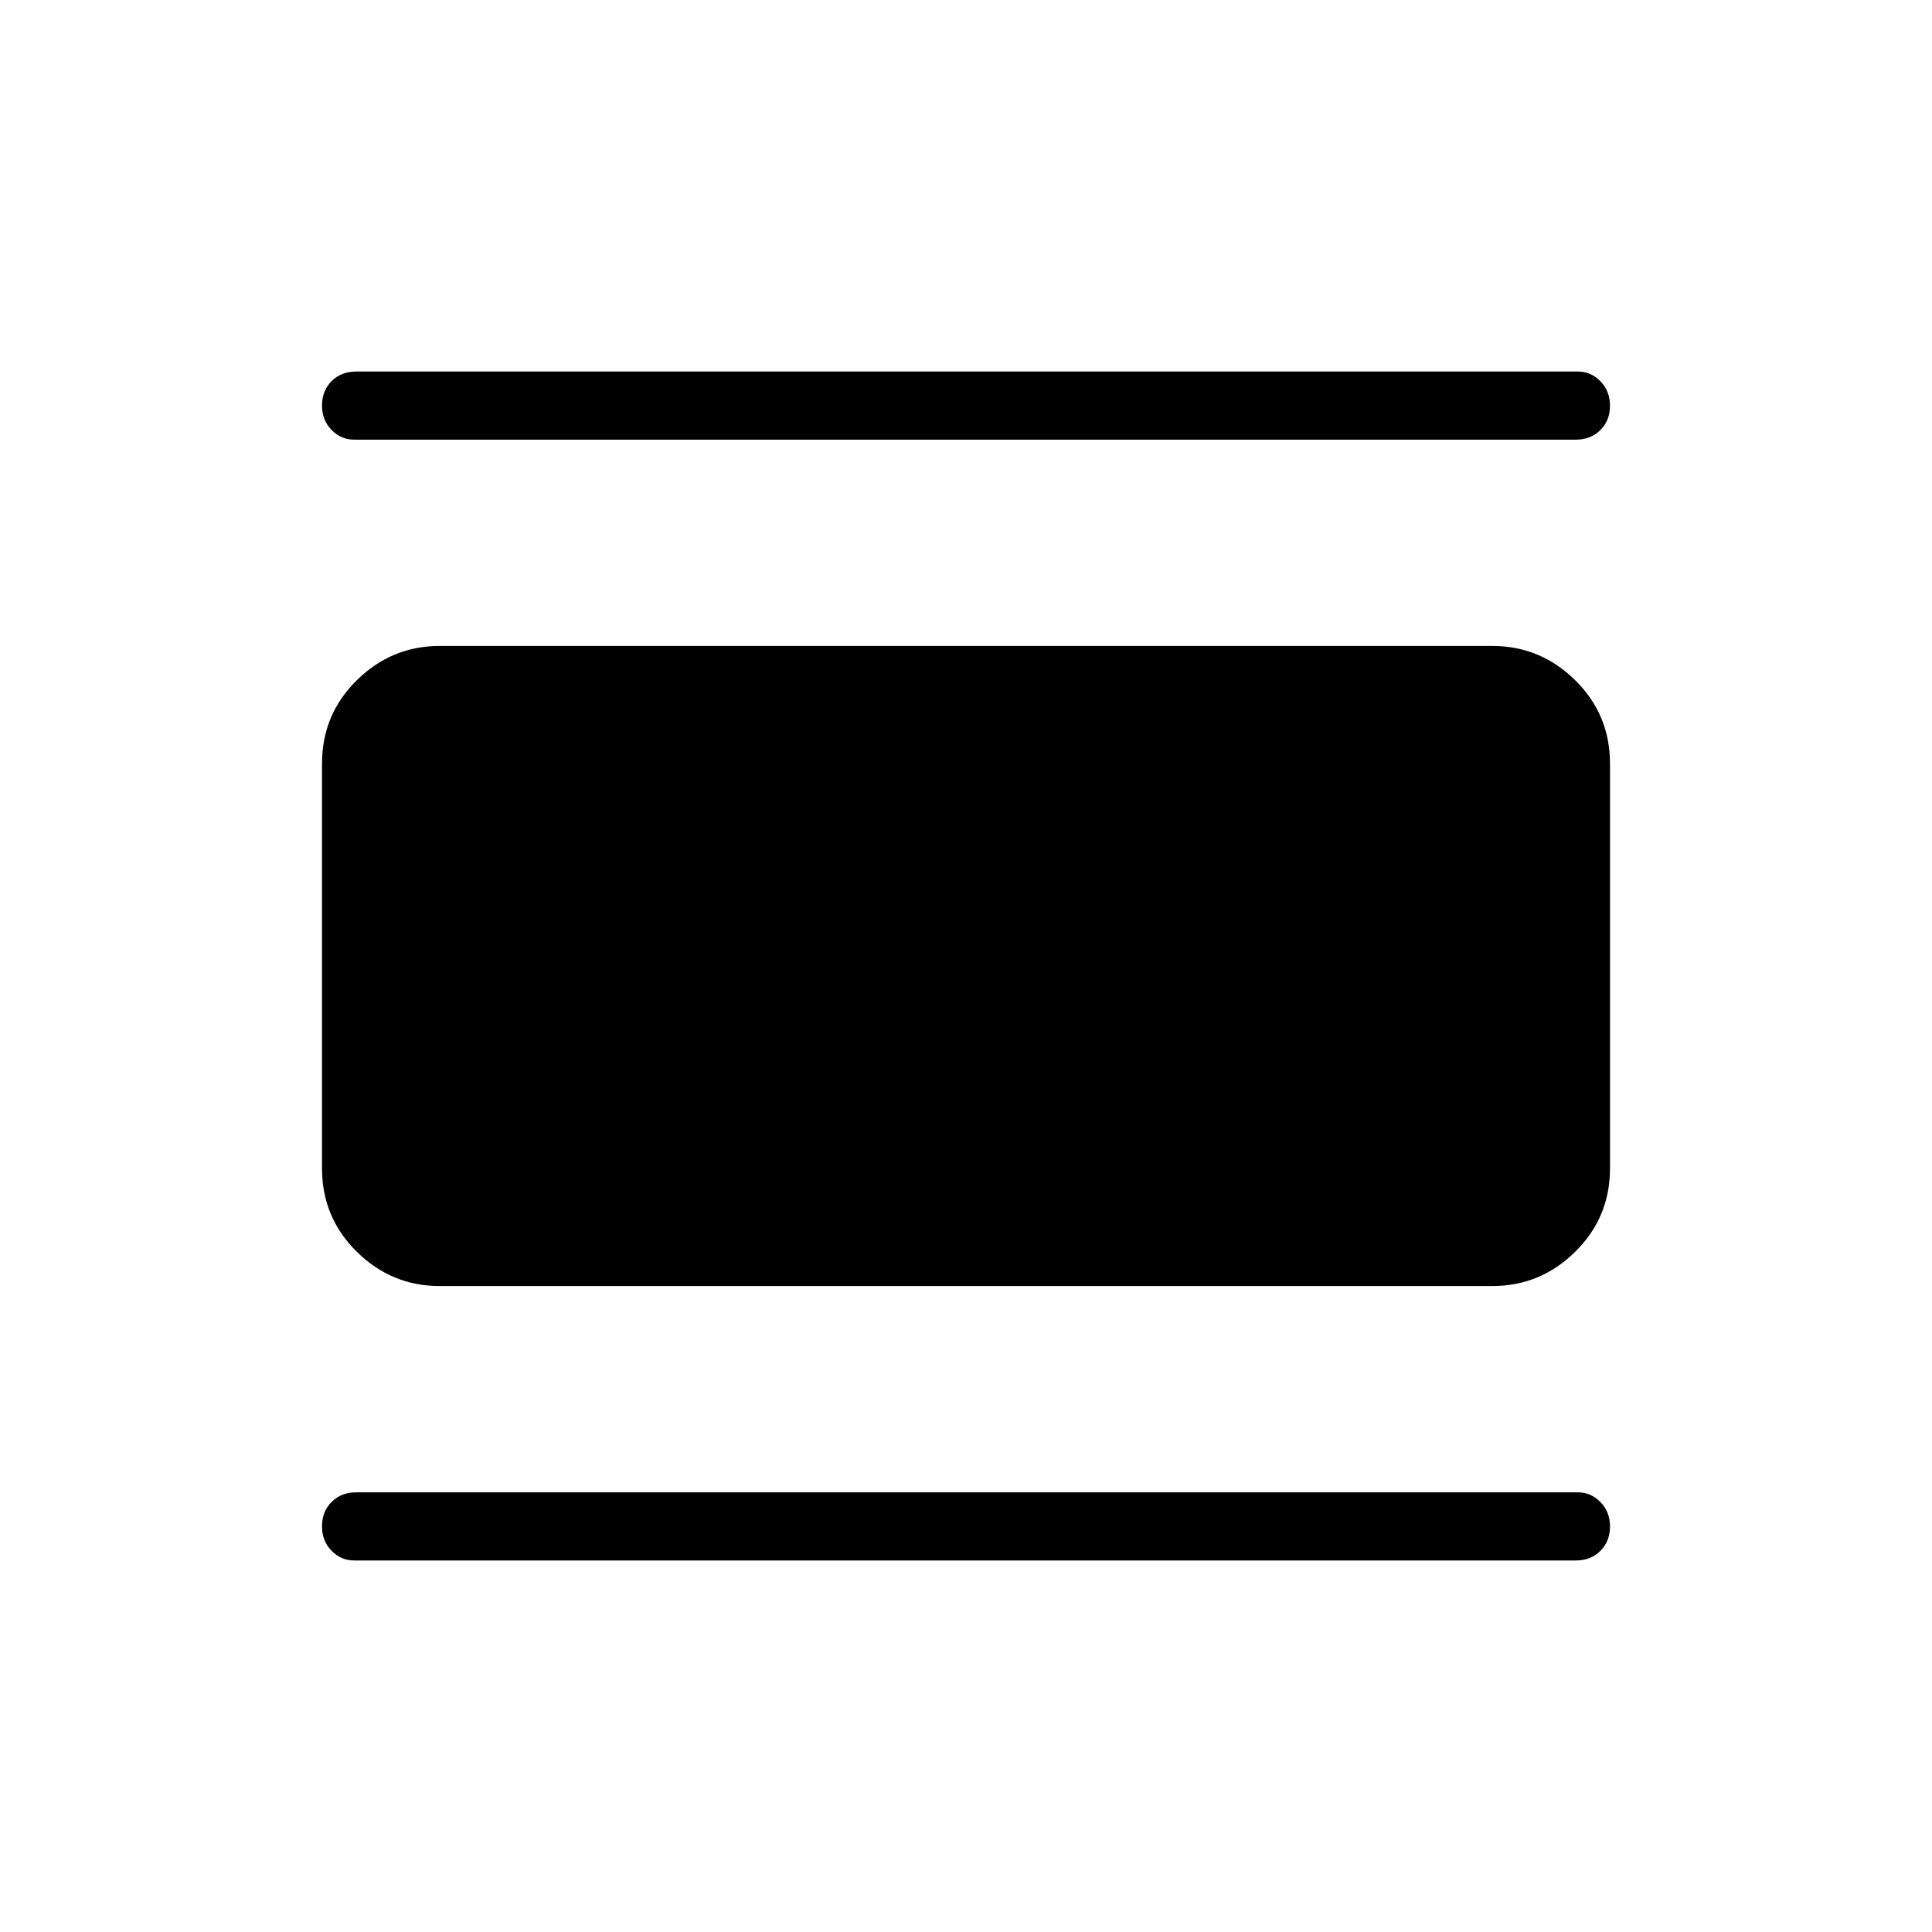 <svg xmlns="http://www.w3.org/2000/svg" height="40" viewBox="0 -960 960 960" width="40"><path d="M218.46-320.97q-23.88 0-41.17-17.04Q160-355.04 160-379.44v-201.12q0-24.4 17.29-41.43 17.29-17.04 41.17-17.04h523.08q23.88 0 41.17 17.04Q800-604.96 800-580.56v201.12q0 24.4-17.29 41.43-17.29 17.04-41.17 17.04H218.46Zm-42.54-420.57q-6.48 0-11.2-4.86-4.72-4.86-4.72-12.09 0-7.38 4.78-12.14 4.77-4.76 12.14-4.76h607.16q6.48 0 11.2 4.87 4.72 4.86 4.72 12.09 0 7.38-4.78 12.13-4.77 4.76-12.14 4.76H175.92Zm0 556.93q-6.48 0-11.2-4.87-4.72-4.86-4.72-12.09 0-7.38 4.78-12.13 4.77-4.76 12.14-4.76h607.16q6.48 0 11.2 4.86 4.72 4.86 4.72 12.09 0 7.38-4.78 12.14-4.77 4.76-12.14 4.76H175.92Z"/></svg>